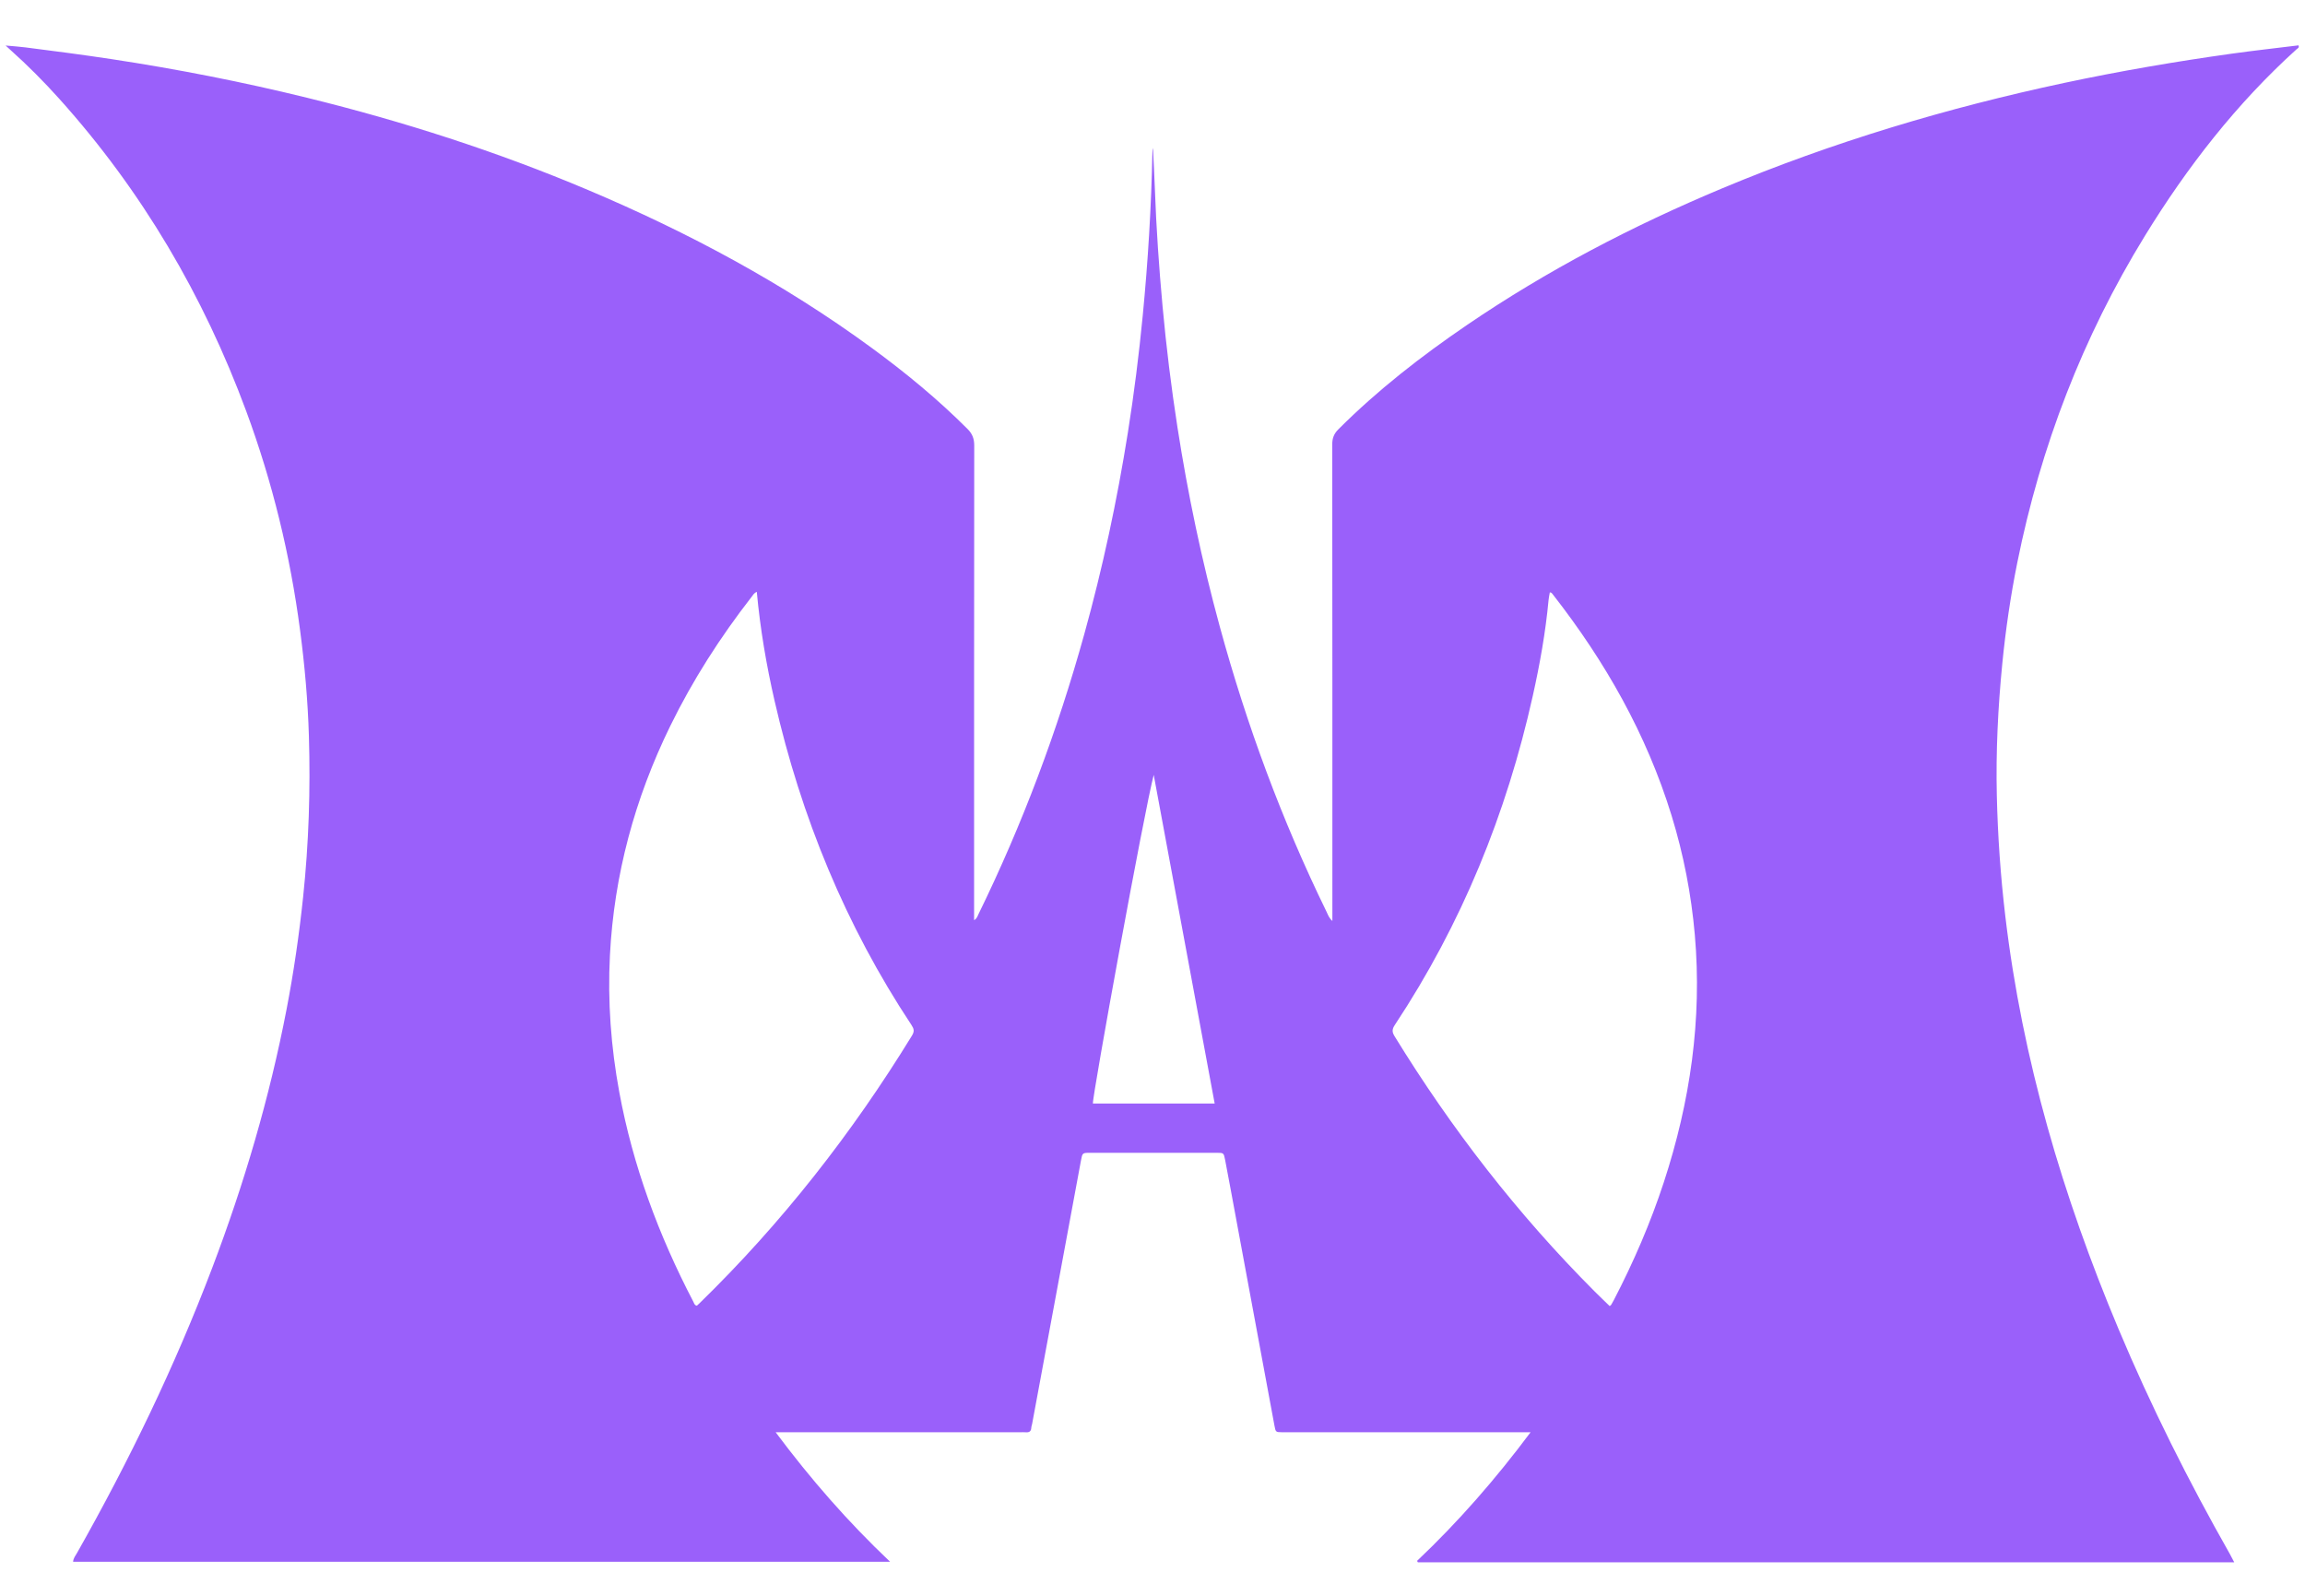 <?xml version="1.0" encoding="utf-8"?>
<!-- Generator: Adobe Illustrator 25.2.1, SVG Export Plug-In . SVG Version: 6.00 Build 0)  -->
<svg version="1.1" id="Capa_1" xmlns="http://www.w3.org/2000/svg" xmlns:xlink="http://www.w3.org/1999/xlink" x="0px" y="0px"
	 viewBox="0 0 2963 2052" style="enable-background:new 0 0 2963 2052;" xml:space="preserve">
<style type="text/css">
	.st0{fill:#9A60FA;}
</style>
<path class="st0" d="M2954.66,58.3c-28.6,3.54-57.36,6.7-86,10.71c-71.98,10.09-143.59,22.34-214.71,37.48
	c-150.79,32.1-297.89,76.1-440.2,135.64c-114.91,48.08-224.92,105.37-327.96,175.61c-58.82,40.1-114.88,83.64-165.34,134.1
	c-5.69,5.69-7.91,11.44-7.9,19.49c0.21,200.1,0.17,400.19,0.17,600.29c0,3.57,0,7.13,0,12.27c-4.57-4.1-5.76-8.31-7.57-12.02
	c-57.47-117.69-102.63-240-137.13-366.29c-23.07-84.48-41.04-170.06-54.48-256.57c-8-51.54-14.36-103.3-19.11-155.27
	c-4.59-50.31-8.1-100.67-9.9-151.15c-0.62-17.49-1.61-34.97-2.43-52.45c-0.49,1.92-0.7,3.84-0.74,5.77
	c-1.39,70.05-5.63,139.93-12.4,209.68c-4.87,50.26-11.15,100.34-19.07,150.19c-13.9,87.46-32.36,173.95-56.06,259.31
	c-34.47,124.2-79.47,244.41-136.12,360.22c-1.22,2.49-1.89,5.55-5.54,7.51c0-5.51,0-10.18,0-14.85c0-198.41-0.05-396.82,0.17-595.24
	c0.01-8.71-2.33-15.02-8.53-21.23c-38.18-38.26-79.78-72.43-123.31-104.32c-113.05-82.8-235.68-148.45-364.51-202.91
	c-117.11-49.5-237.79-88.24-361.19-118.58c-82.71-20.33-166.2-36.72-250.41-49.53c-37.26-5.67-74.62-10.52-112-15.28
	c-7.64-0.97-15.35-1.45-25.18-2.36c3.32,3.04,4.77,4.4,6.24,5.72c22.13,19.77,43.02,40.8,62.84,62.86
	c106.17,118.19,185.22,252.66,240.23,401.45c33.74,91.25,56.56,185.22,69.24,281.7c5.93,45.1,9.94,90.35,11.32,135.79
	c2.1,69.08-0.16,138.02-7.4,206.8c-5.12,48.56-12.1,96.83-21.34,144.75c-21.91,113.62-54.51,224.18-95.59,332.32
	c-48.15,126.78-107.03,248.45-173.77,366.41c-1.91,3.38-4.66,6.49-5.03,11.26c349.82,0,699.09,0,1050.24,0
	c-54.37-51.48-102.17-106.3-147.11-166.48c5.5,0,8.76,0,12.01,0c100.72,0,201.44,0,302.17,0c2.36,0,4.73-0.18,7.07,0.03
	c4.41,0.41,7.15-0.9,7.34-5.82c0.06-1.65,0.78-3.27,1.09-4.92c20.93-112.8,41.84-225.6,62.75-338.4
	c1.87-10.08,1.86-10.11,11.87-10.12c40.76-0.01,81.52-0.01,122.28-0.01c13.47,0,26.95-0.03,40.42,0.01
	c8.9,0.03,8.99,0.07,10.76,9.11c2.33,11.89,4.52,23.8,6.73,35.71c18.89,101.89,37.77,203.77,56.66,305.66
	c1.6,8.63,1.63,8.63,9.96,8.74c2.02,0.03,4.04,0,6.06,0c100.05,0,200.1,0,300.14,0c3.58,0,7.16,0,13.13,0
	c-45.03,60.29-92.86,115.08-145.92,165.34c0.34,0.62,0.68,1.24,1.02,1.87c349.35,0,698.71,0,1049.42,0
	c-2.44-4.65-3.89-7.64-5.52-10.51c-53.24-93.76-101.47-190.01-143.24-289.44c-71.64-170.56-123.69-346.48-145.53-530.73
	c-6.11-51.54-9.72-103.23-10.91-155.08c-1.3-56.62,1.48-113.08,7.04-169.45c4.29-43.58,10.62-86.85,19.25-129.74
	c30.11-149.59,84.09-289.96,164.01-420.08c54.38-88.54,117.65-169.95,194.97-239.9C2953.42,62.23,2955.9,61.46,2954.66,58.3z
	 M1172.4,1331.08c-77.1,125.74-167.34,241.01-273.04,344.03c-1.2,1.17-2.46,2.27-3.58,3.31c-3.09-0.59-3.54-3.26-4.55-5.21
	c-44.47-85.23-77.63-174.48-95.14-269.22c-10.74-58.14-15.09-116.82-12.05-175.89c5.32-103.56,31.96-201.62,77.45-294.67
	c28.94-59.2,64.33-114.34,104.76-166.3c1.61-2.07,2.77-4.66,6.58-6.36c4.41,47.74,12.32,94.07,22.83,139.95
	c34.19,149.35,91.32,289.04,176.11,417.02C1174.86,1322.43,1175.67,1325.74,1172.4,1331.08z M1404.89,1418.49
	c-0.91-9.25,66.34-377.83,78.19-422.39c26.05,140.42,52.09,280.85,78.34,422.39C1508.4,1418.49,1456.63,1418.49,1404.89,1418.49z
	 M2138.76,1519.82c-17.12,52.23-38.87,102.51-64.17,151.27c-1.08,2.09-2.24,4.14-3.45,6.16c-0.29,0.49-0.91,0.79-1.95,1.65
	c-6.42-6.24-12.98-12.46-19.37-18.86c-98.94-99.12-184.1-209.04-257.34-328.33c-3.37-5.49-2.87-9.04,0.54-14.2
	c85.87-129.74,143.53-271.34,177.31-422.93c9.08-40.74,16.45-81.76,20.32-123.36c0.31-3.29,1.07-6.54,1.61-9.78
	c2.38,0.09,3.13,1.74,4.13,3.01c67.07,85.91,120.18,179.32,152.37,283.93c15.38,50,25.31,101.03,29.87,153.2
	C2188.13,1310.57,2172.68,1416.34,2138.76,1519.82z"/>
</svg>
